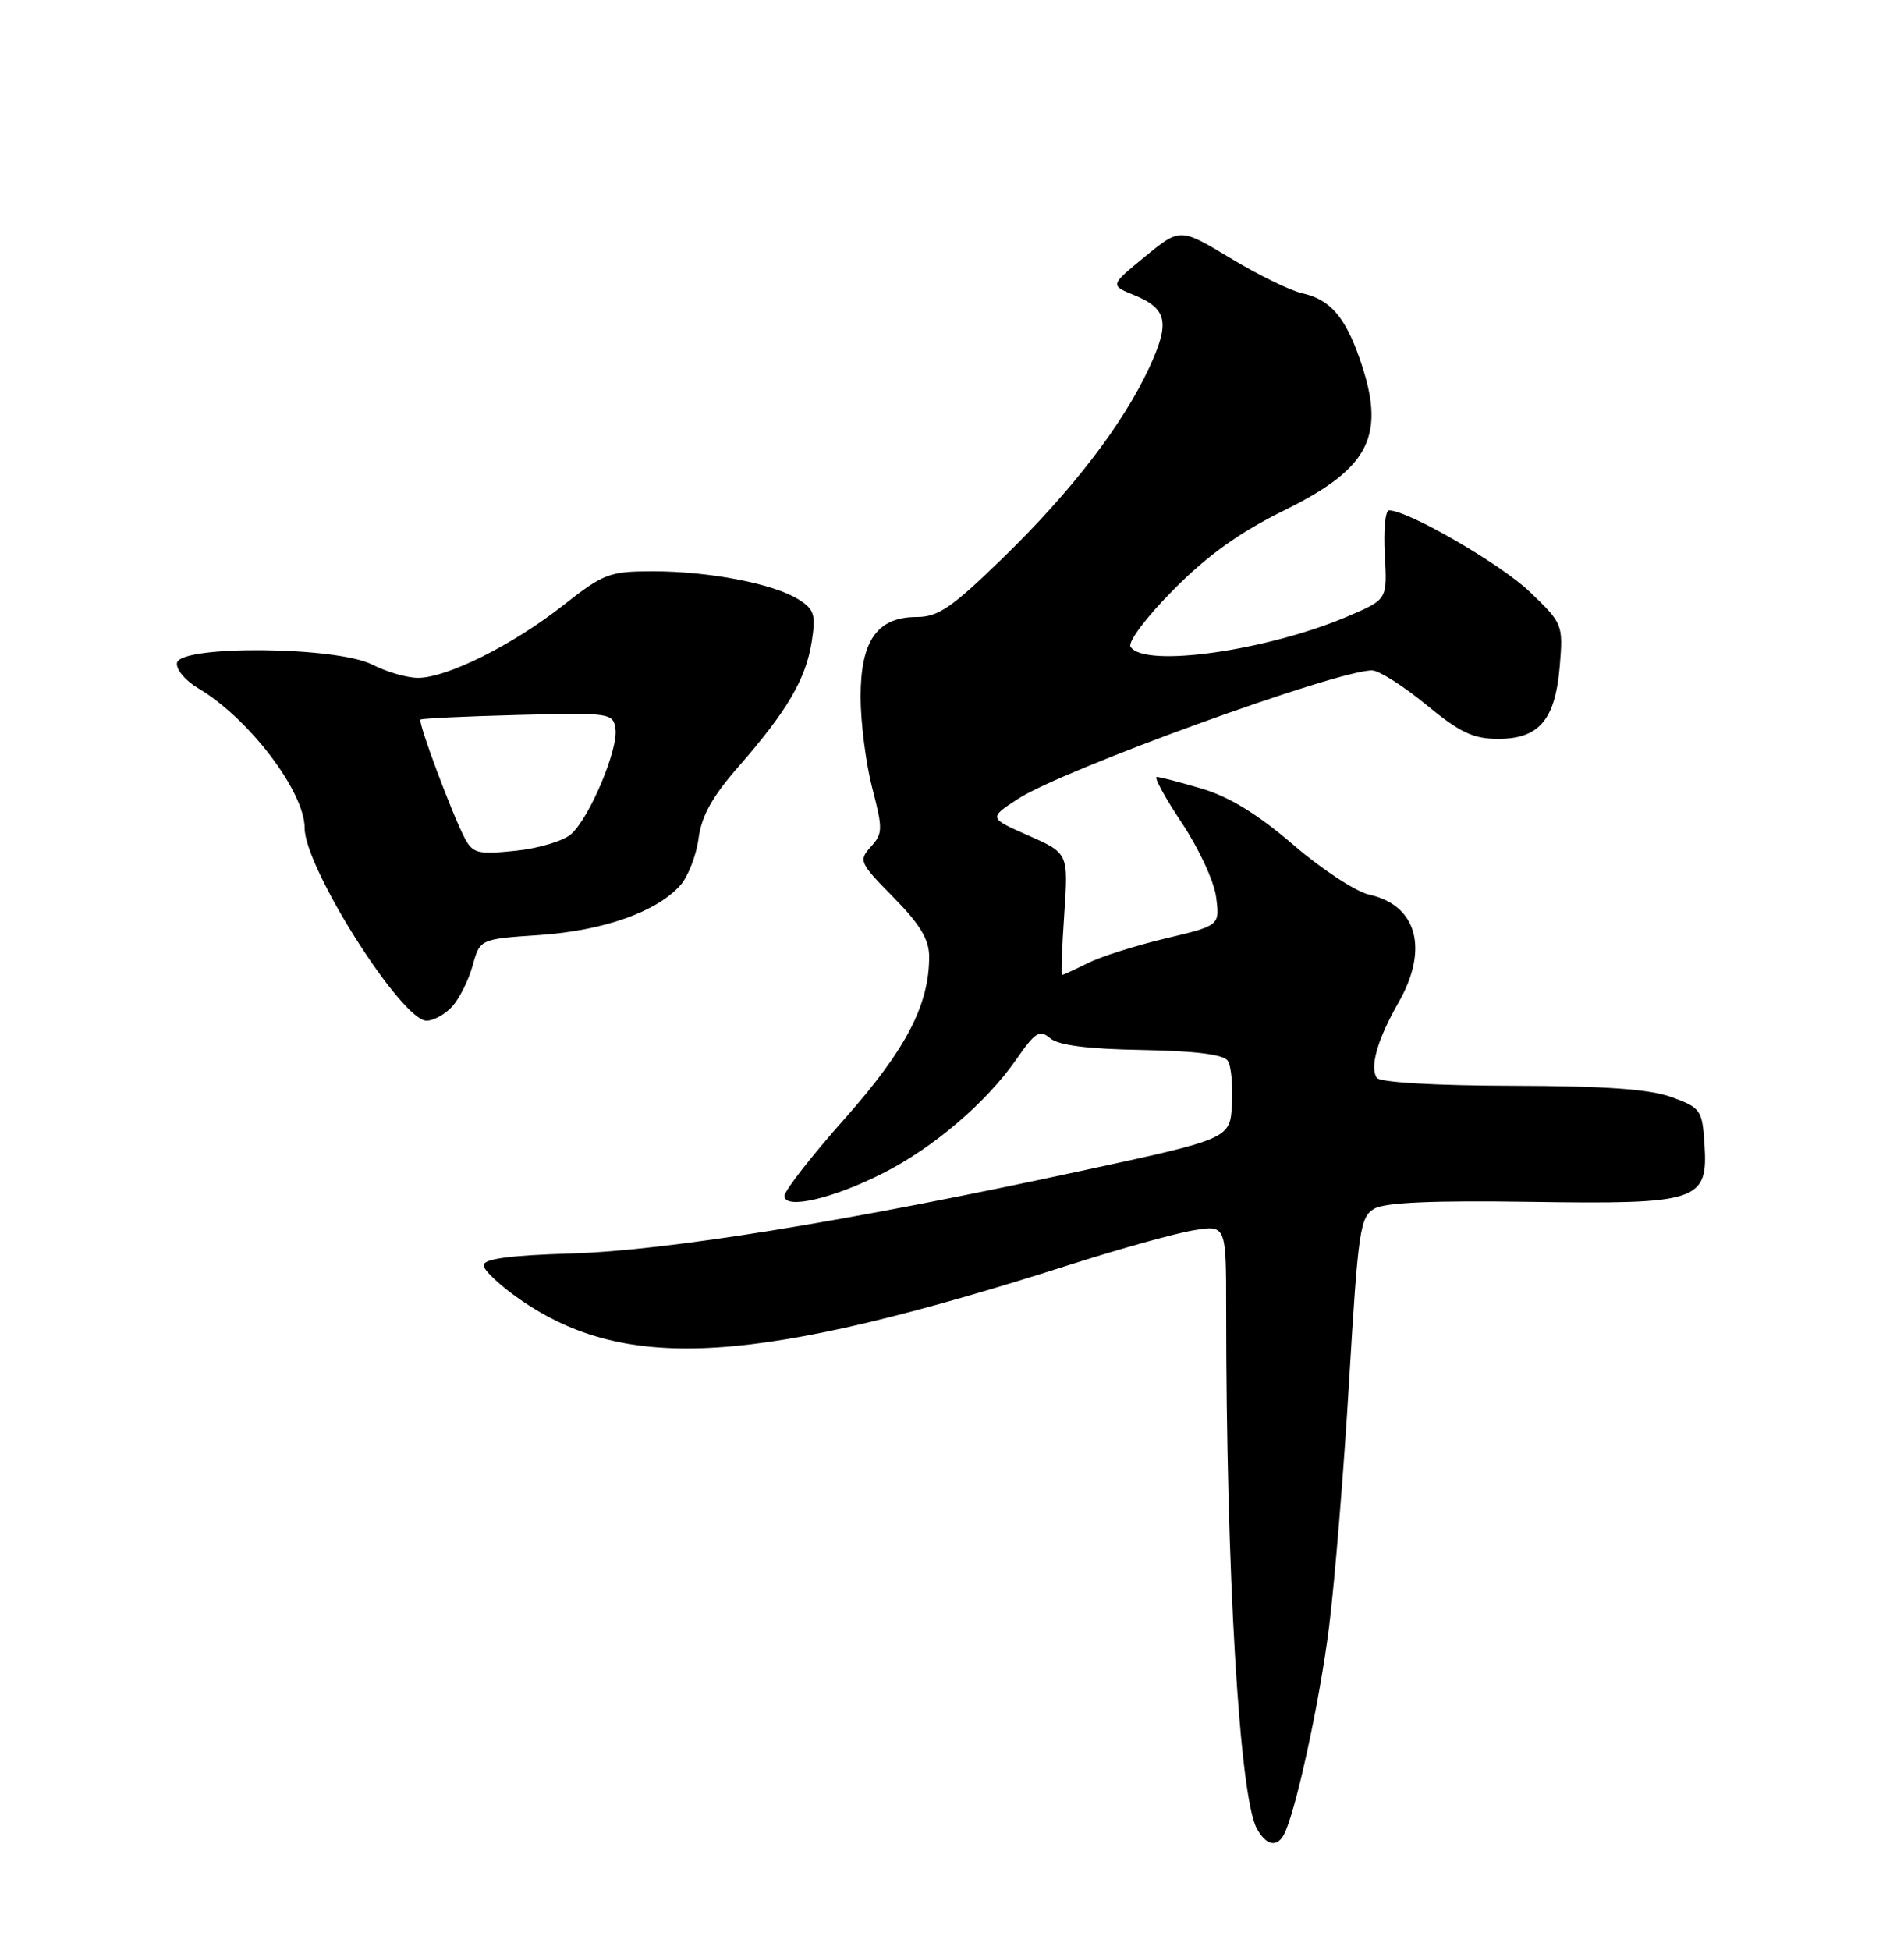 <?xml version="1.0" encoding="UTF-8" standalone="no"?>
<!DOCTYPE svg PUBLIC "-//W3C//DTD SVG 1.1//EN" "http://www.w3.org/Graphics/SVG/1.1/DTD/svg11.dtd" >
<svg xmlns="http://www.w3.org/2000/svg" xmlns:xlink="http://www.w3.org/1999/xlink" version="1.1" viewBox="0 0 250 256">
 <g >
 <path fill="currentColor"
d=" M 168.48 241.03 C 169.97 238.63 173.27 223.54 174.52 213.51 C 175.27 207.45 176.46 192.90 177.15 181.17 C 178.33 161.48 178.58 159.75 180.46 158.67 C 181.87 157.86 188.19 157.59 200.88 157.78 C 223.06 158.11 224.29 157.71 223.80 150.19 C 223.51 145.72 223.31 145.43 219.50 144.04 C 216.60 142.98 210.82 142.57 198.50 142.54 C 188.45 142.52 181.21 142.09 180.79 141.51 C 179.81 140.13 180.87 136.42 183.64 131.59 C 187.63 124.61 186.07 118.83 179.80 117.46 C 178.04 117.07 173.56 114.13 169.83 110.92 C 165.20 106.93 161.42 104.61 157.85 103.55 C 154.98 102.70 152.30 102.00 151.89 102.00 C 151.49 102.00 152.96 104.71 155.17 108.02 C 157.39 111.34 159.42 115.72 159.68 117.77 C 160.17 121.50 160.17 121.50 153.05 123.20 C 149.13 124.13 144.52 125.59 142.81 126.45 C 141.10 127.30 139.58 128.00 139.44 128.00 C 139.30 128.00 139.44 124.40 139.74 120.01 C 140.28 112.01 140.28 112.01 135.05 109.70 C 129.81 107.39 129.81 107.39 133.66 104.88 C 139.48 101.08 175.45 88.02 180.14 88.01 C 181.03 88.00 184.23 90.03 187.24 92.50 C 191.69 96.17 193.44 97.00 196.70 97.00 C 202.10 97.00 204.21 94.51 204.80 87.44 C 205.25 81.98 205.19 81.84 200.87 77.70 C 197.05 74.04 184.88 67.00 182.38 67.00 C 181.89 67.00 181.65 69.63 181.83 72.84 C 182.16 78.68 182.16 78.68 177.17 80.83 C 166.48 85.43 150.19 87.74 148.44 84.90 C 148.06 84.28 150.54 80.99 154.07 77.43 C 158.59 72.87 162.75 69.89 168.70 66.96 C 179.98 61.40 182.07 57.11 178.47 46.93 C 176.57 41.52 174.58 39.29 170.98 38.50 C 169.44 38.16 165.20 36.09 161.56 33.89 C 154.95 29.91 154.95 29.91 150.35 33.68 C 145.74 37.45 145.74 37.45 148.91 38.74 C 153.28 40.53 153.65 42.33 150.89 48.28 C 147.41 55.76 140.74 64.44 131.68 73.25 C 124.99 79.76 123.18 81.00 120.39 81.00 C 115.18 81.00 113.00 84.09 113.00 91.48 C 113.00 94.83 113.69 100.21 114.52 103.43 C 115.93 108.84 115.92 109.43 114.34 111.17 C 112.71 112.98 112.85 113.27 117.32 117.81 C 120.82 121.37 122.00 123.33 122.00 125.61 C 122.00 131.94 118.95 137.79 110.92 146.85 C 106.56 151.76 103.00 156.33 103.00 157.00 C 103.00 158.83 109.33 157.37 115.94 154.02 C 122.57 150.67 129.53 144.72 133.45 139.07 C 135.94 135.49 136.50 135.13 137.90 136.31 C 138.98 137.23 142.87 137.72 149.95 137.84 C 156.97 137.97 160.67 138.43 161.21 139.26 C 161.66 139.94 161.90 142.53 161.76 145.00 C 161.50 149.50 161.50 149.50 142.00 153.71 C 111.05 160.39 87.69 164.17 75.00 164.56 C 66.93 164.80 63.50 165.26 63.50 166.11 C 63.50 166.76 65.69 168.81 68.37 170.66 C 82.34 180.28 99.23 179.20 140.50 166.03 C 147.10 163.92 154.41 161.89 156.75 161.51 C 161.00 160.82 161.00 160.82 161.00 171.98 C 161.00 206.26 162.74 235.78 165.01 240.02 C 166.16 242.17 167.53 242.57 168.48 241.03 Z  M 59.39 132.12 C 60.33 131.08 61.53 128.67 62.06 126.76 C 63.02 123.28 63.02 123.28 70.88 122.75 C 79.25 122.17 86.25 119.70 89.33 116.22 C 90.34 115.09 91.42 112.32 91.72 110.08 C 92.11 107.11 93.54 104.56 96.98 100.63 C 103.34 93.35 105.79 89.19 106.57 84.30 C 107.14 80.70 106.93 80.01 104.86 78.70 C 101.62 76.64 93.14 75.00 85.76 75.00 C 80.00 75.00 79.27 75.28 73.88 79.52 C 67.30 84.68 58.70 88.98 54.90 88.99 C 53.48 89.00 50.78 88.22 48.90 87.26 C 44.23 84.86 23.70 84.67 23.24 87.02 C 23.08 87.86 24.33 89.35 26.03 90.36 C 32.66 94.28 40.00 103.91 40.00 108.71 C 40.00 113.92 52.72 134.00 56.01 134.00 C 56.94 134.00 58.46 133.15 59.39 132.12 Z  M 61.04 110.07 C 59.43 107.06 54.85 94.81 55.21 94.47 C 55.37 94.31 61.12 94.04 68.00 93.86 C 80.15 93.55 80.51 93.60 80.81 95.70 C 81.19 98.37 77.44 107.29 75.01 109.49 C 74.02 110.39 70.73 111.38 67.71 111.69 C 62.77 112.20 62.09 112.04 61.04 110.07 Z "/>
</g>
</svg>